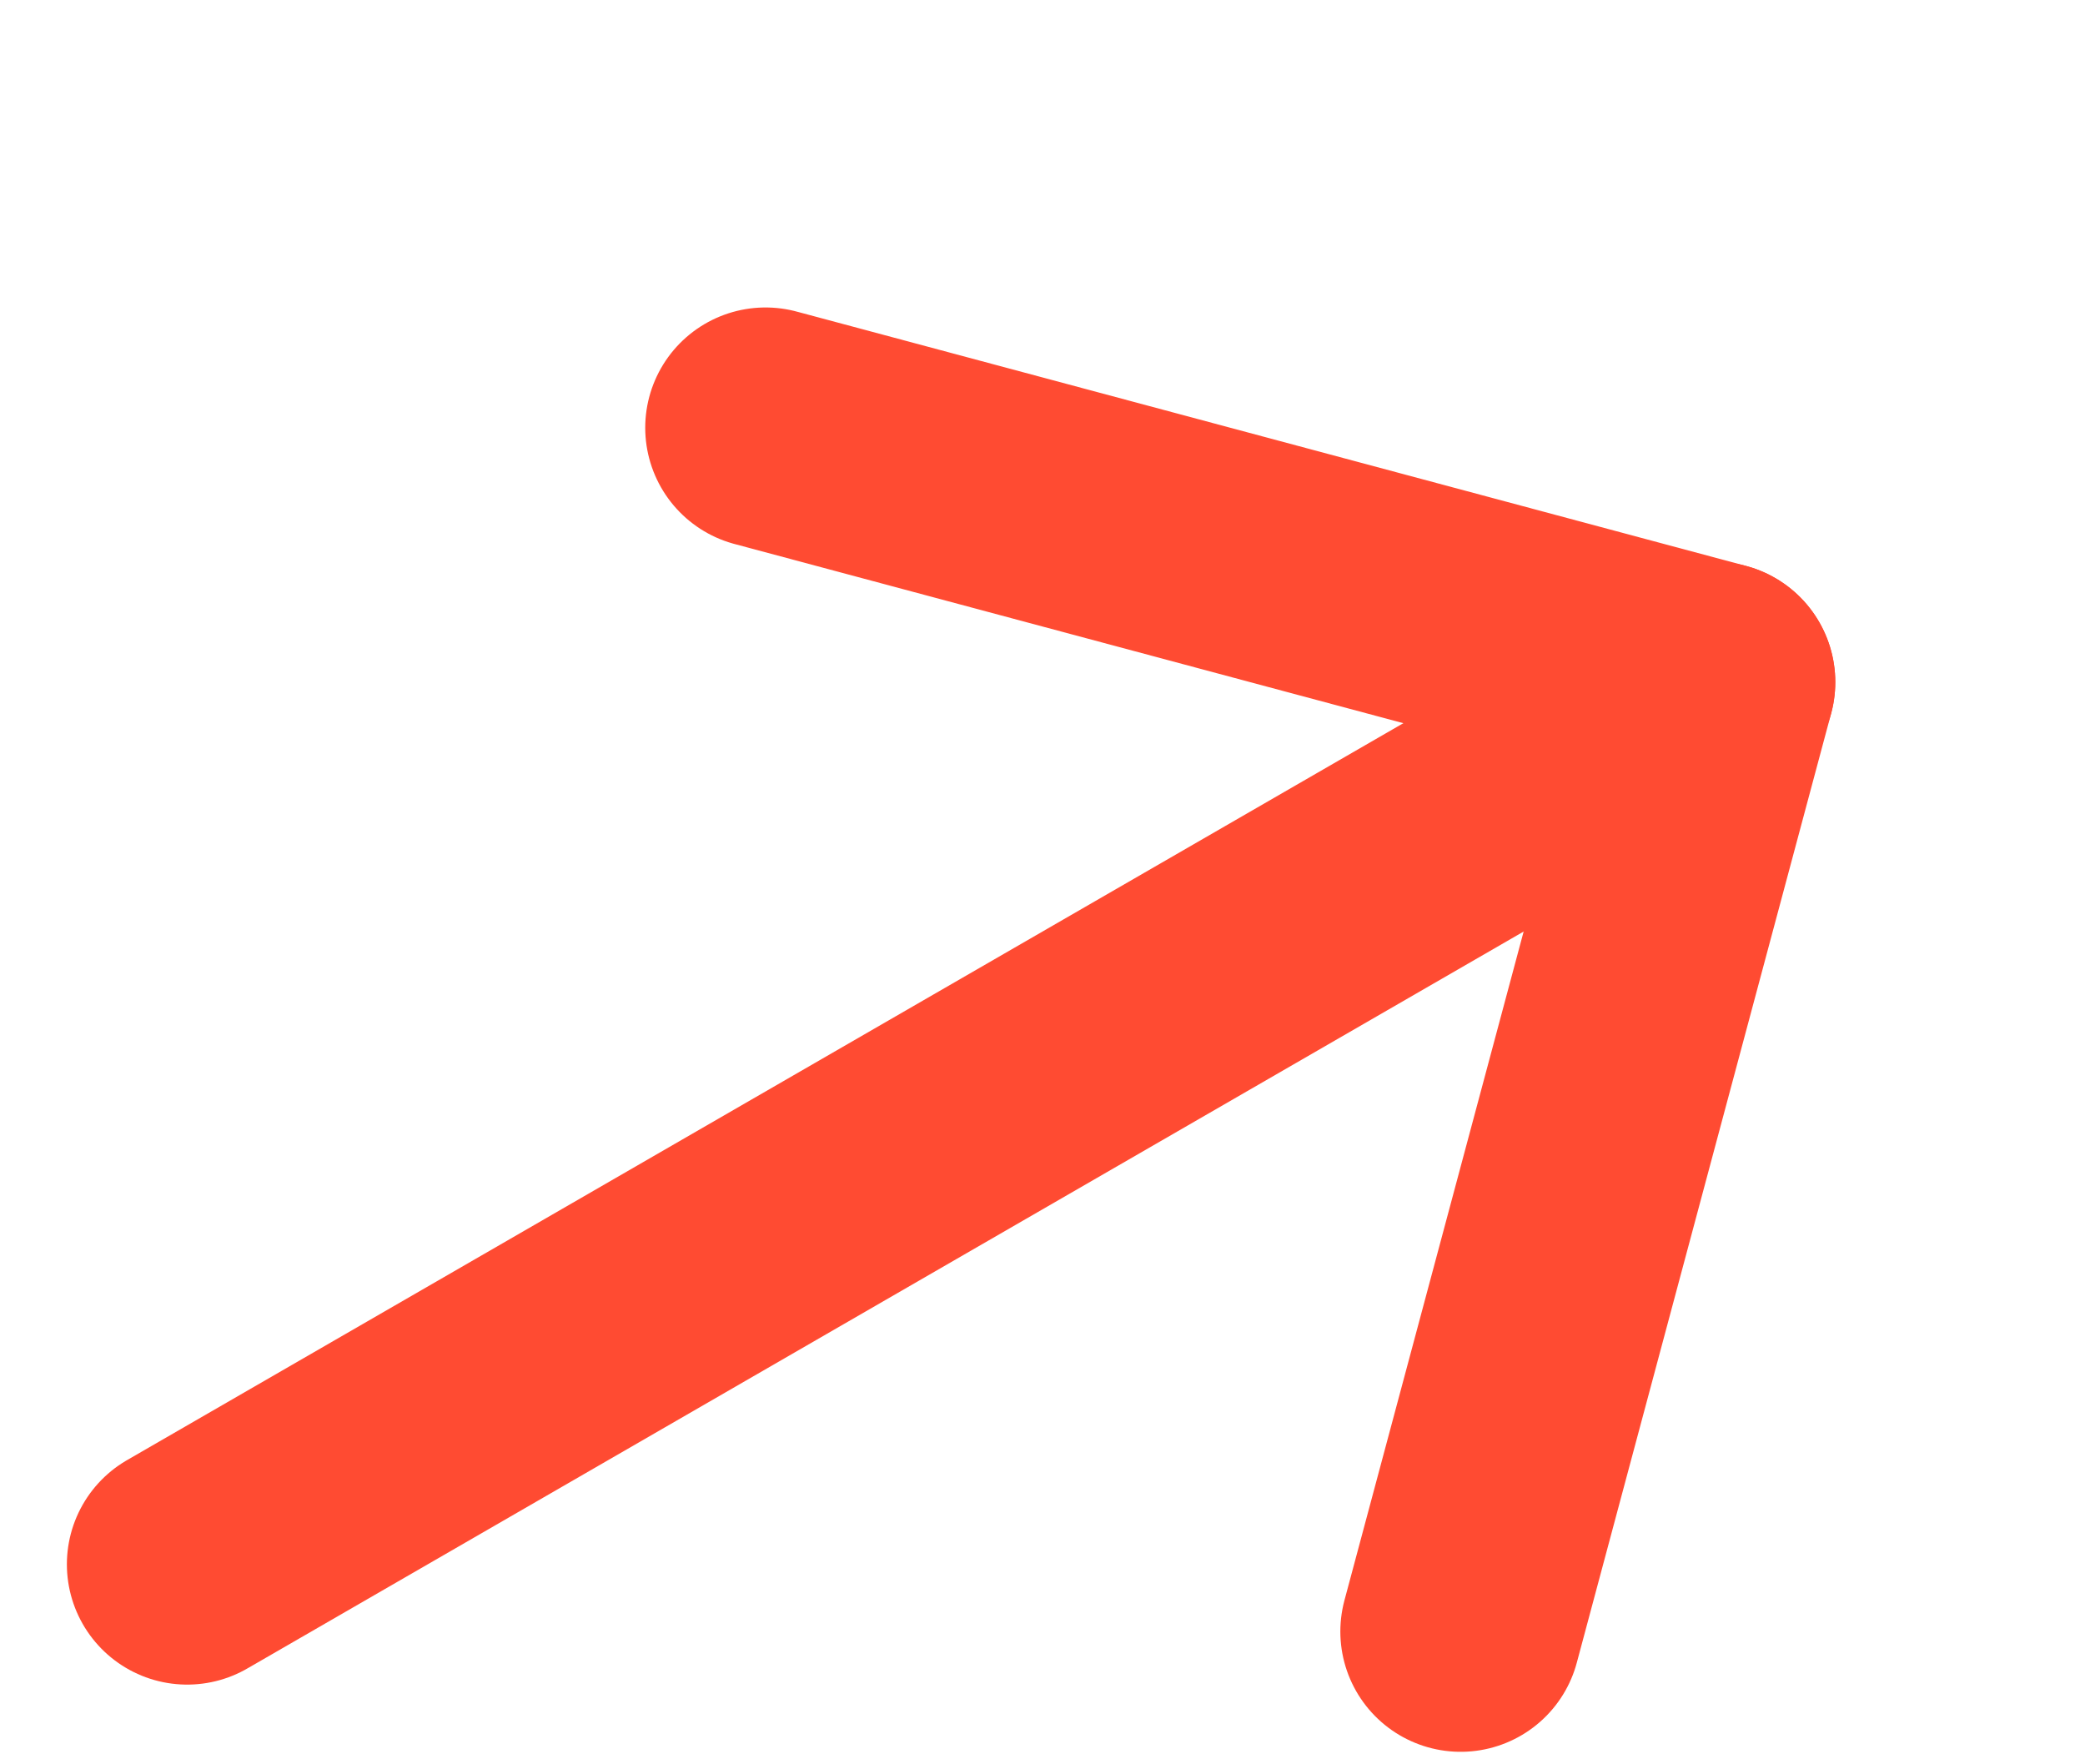 <svg width="13" height="11" viewBox="0 0 13 11" fill="none" xmlns="http://www.w3.org/2000/svg">
<path d="M1.167 9.753L10.693 4.253" stroke="#FF4B32" stroke-width="1.5" stroke-linecap="round" stroke-linejoin="round"/>
<path d="M4.773 2.667L10.693 4.253L9.107 10.172" stroke="#FF4B32" stroke-width="1.5" stroke-linecap="round" stroke-linejoin="round"/>
</svg>
